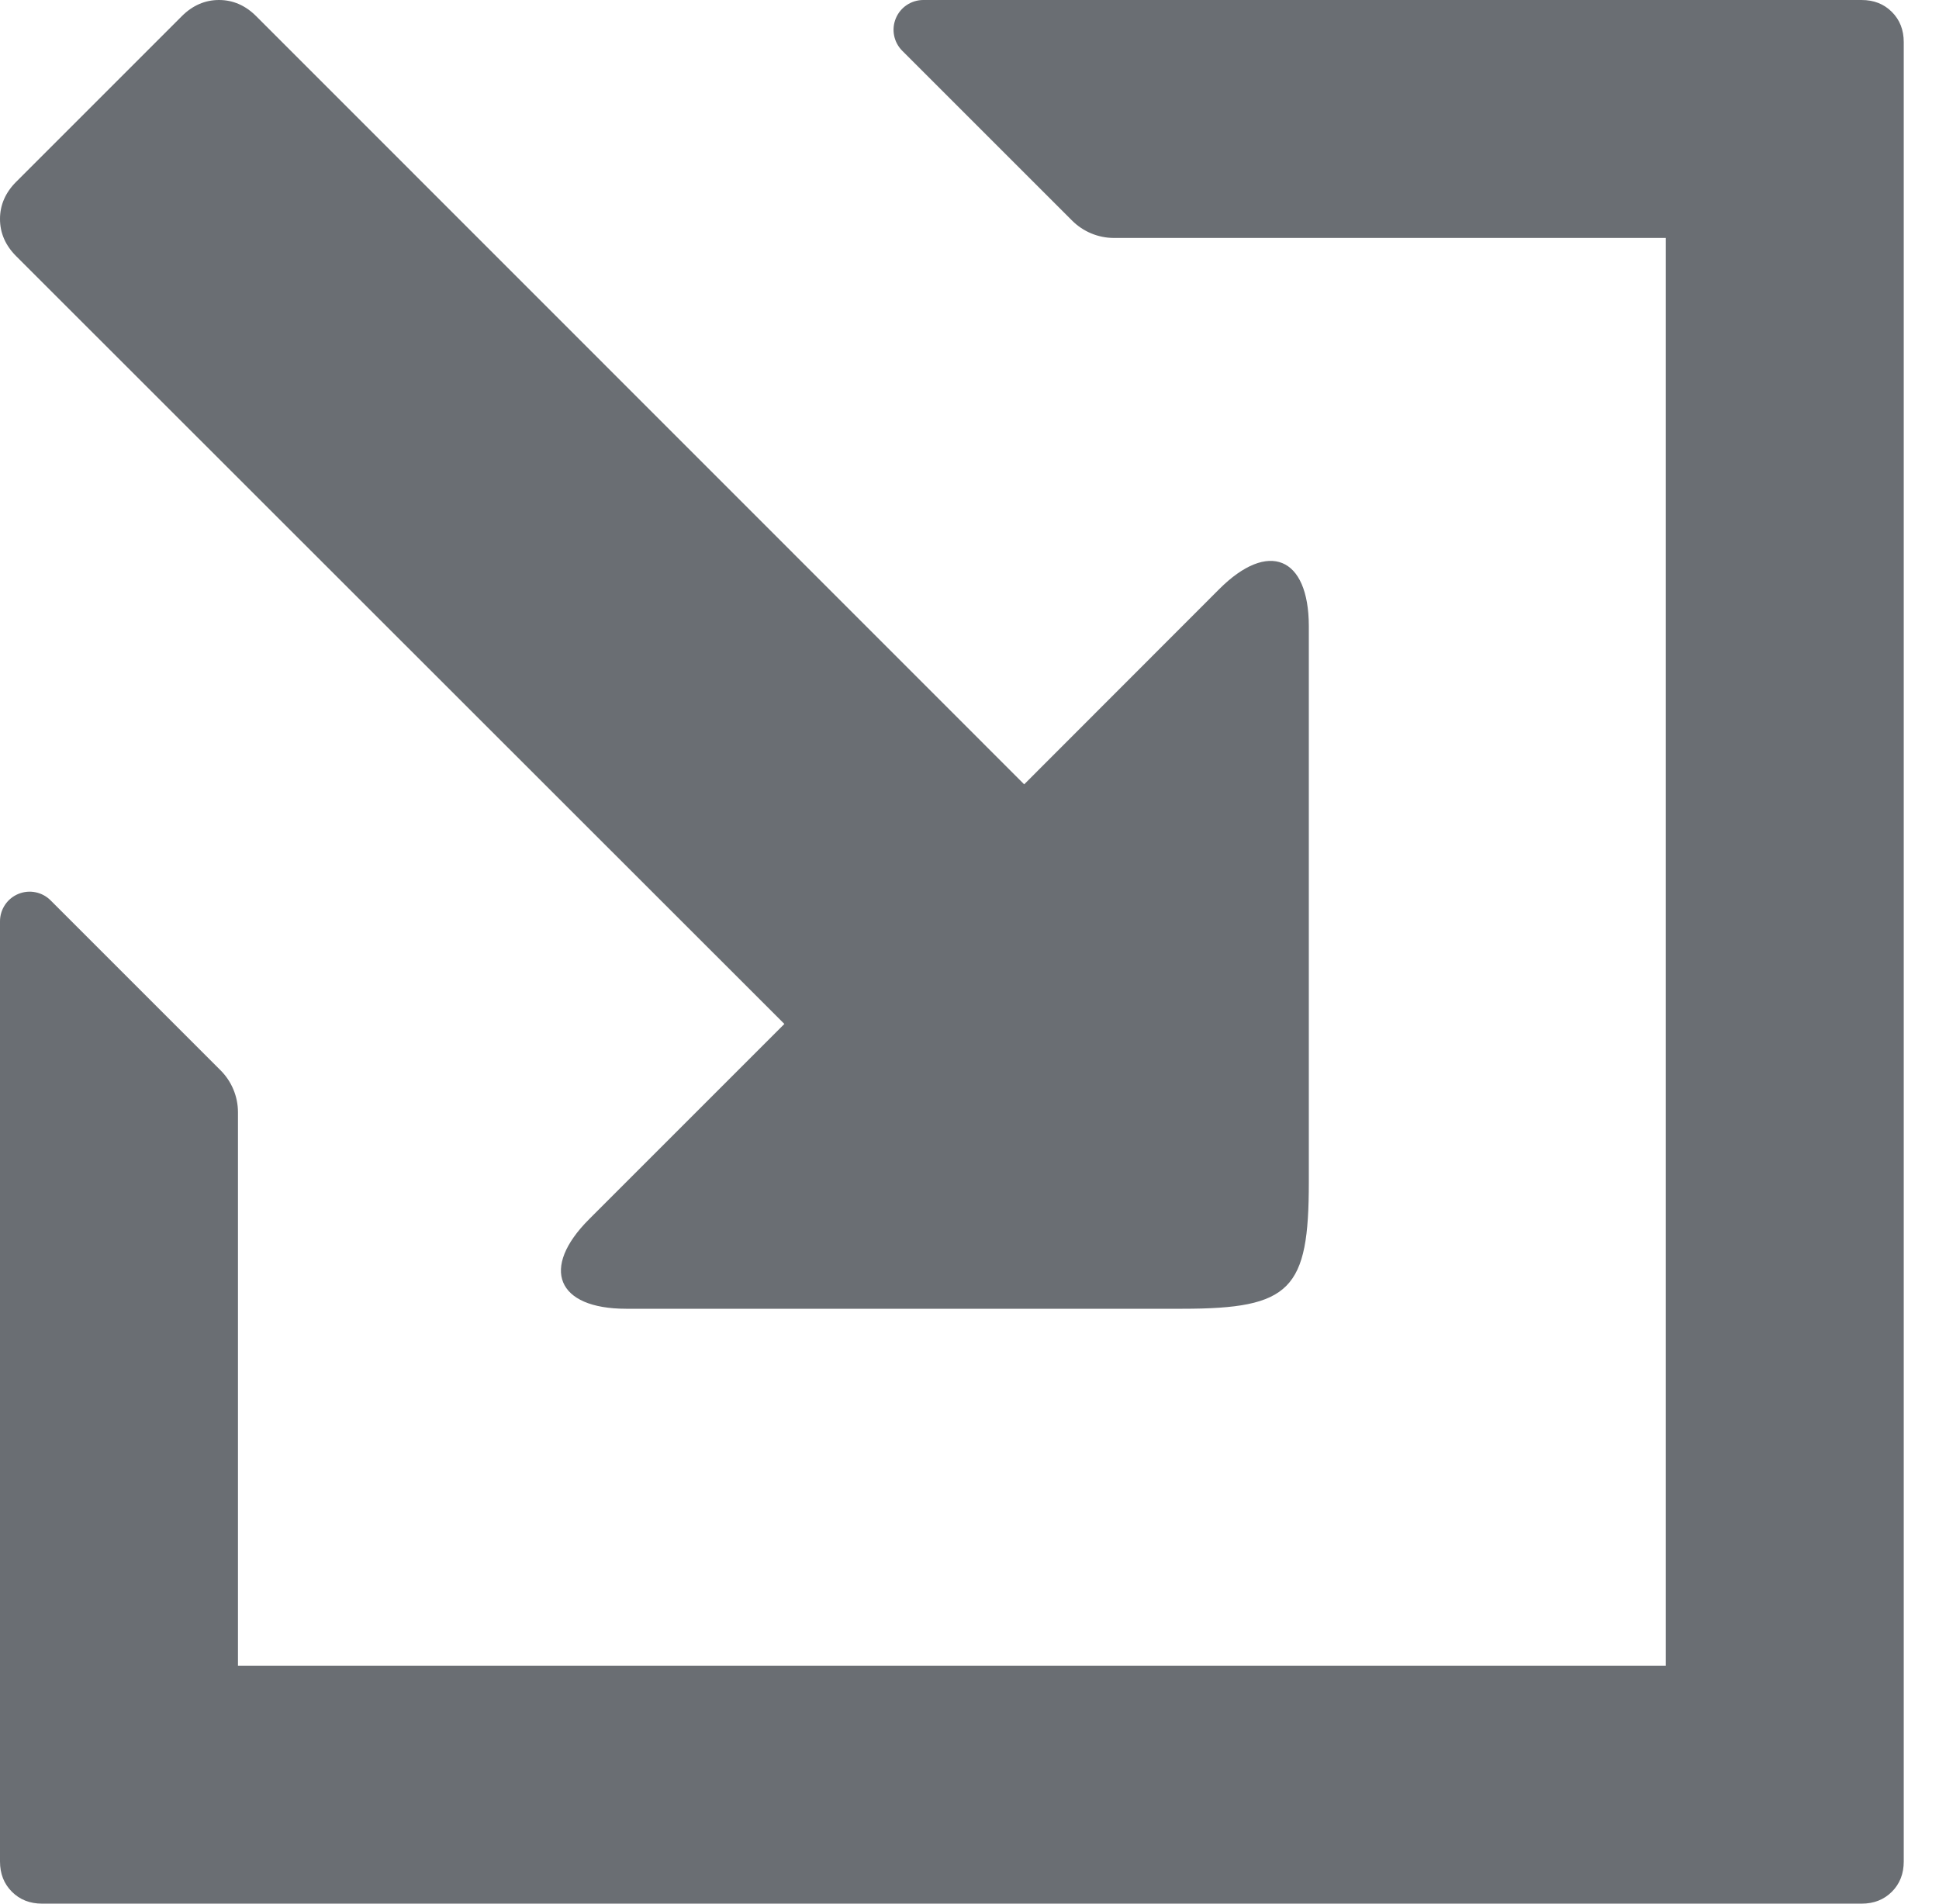 <?xml version="1.0" encoding="UTF-8"?>
<svg width="55px" height="54px" viewBox="0 0 55 54" version="1.1" xmlns="http://www.w3.org/2000/svg" xmlns:xlink="http://www.w3.org/1999/xlink">
    <title></title>
    <g id="Icons" stroke="none" stroke-width="1" fill="none" fill-rule="evenodd">
        <g id="Icons/4.-Size-xl-(54px)/Actions/pficon-import" fill="#6A6E73">
            <path d="M47.25,47.25 L6.75,47.25 L6.75,31.551 C6.75,31.104 6.571,30.675 6.254,30.359 L1.44,25.545 C1.2,25.301 0.837,25.227 0.522,25.357 C0.206,25.486 0,25.794 0,26.135 L0,52.803 C0,53.151 0.111,53.436 0.338,53.663 C0.564,53.889 0.849,54 1.197,54 L52.803,54 C53.151,54 53.436,53.889 53.663,53.663 C53.889,53.436 54,53.151 54,52.803 L54,1.197 C54,0.849 53.889,0.564 53.663,0.338 C53.436,0.111 53.151,0 52.803,0 L26.188,0 C25.847,0.001 25.54,0.206 25.41,0.521 C25.279,0.836 25.351,1.198 25.592,1.44 L30.407,6.254 C30.722,6.571 31.151,6.75 31.598,6.75 L47.25,6.75 L47.25,47.25 Z M34.583,16.712 L29.051,22.249 L7.267,0.459 C6.961,0.153 6.608,0 6.212,0 C5.817,0 5.463,0.153 5.157,0.459 L0.459,5.157 C0.153,5.463 5.48860516e-07,5.817 5.48860516e-07,6.212 C5.48860516e-07,6.608 0.153,6.961 0.459,7.267 L22.249,29.046 L16.712,34.583 C15.319,35.975 15.789,37.125 17.761,37.125 L33.539,37.125 C36.624,37.125 37.125,36.582 37.125,33.534 L37.125,17.756 C37.12,15.789 35.975,15.319 34.583,16.712 Z" id="pficon-import"></path>
        </g>
    </g>
</svg>